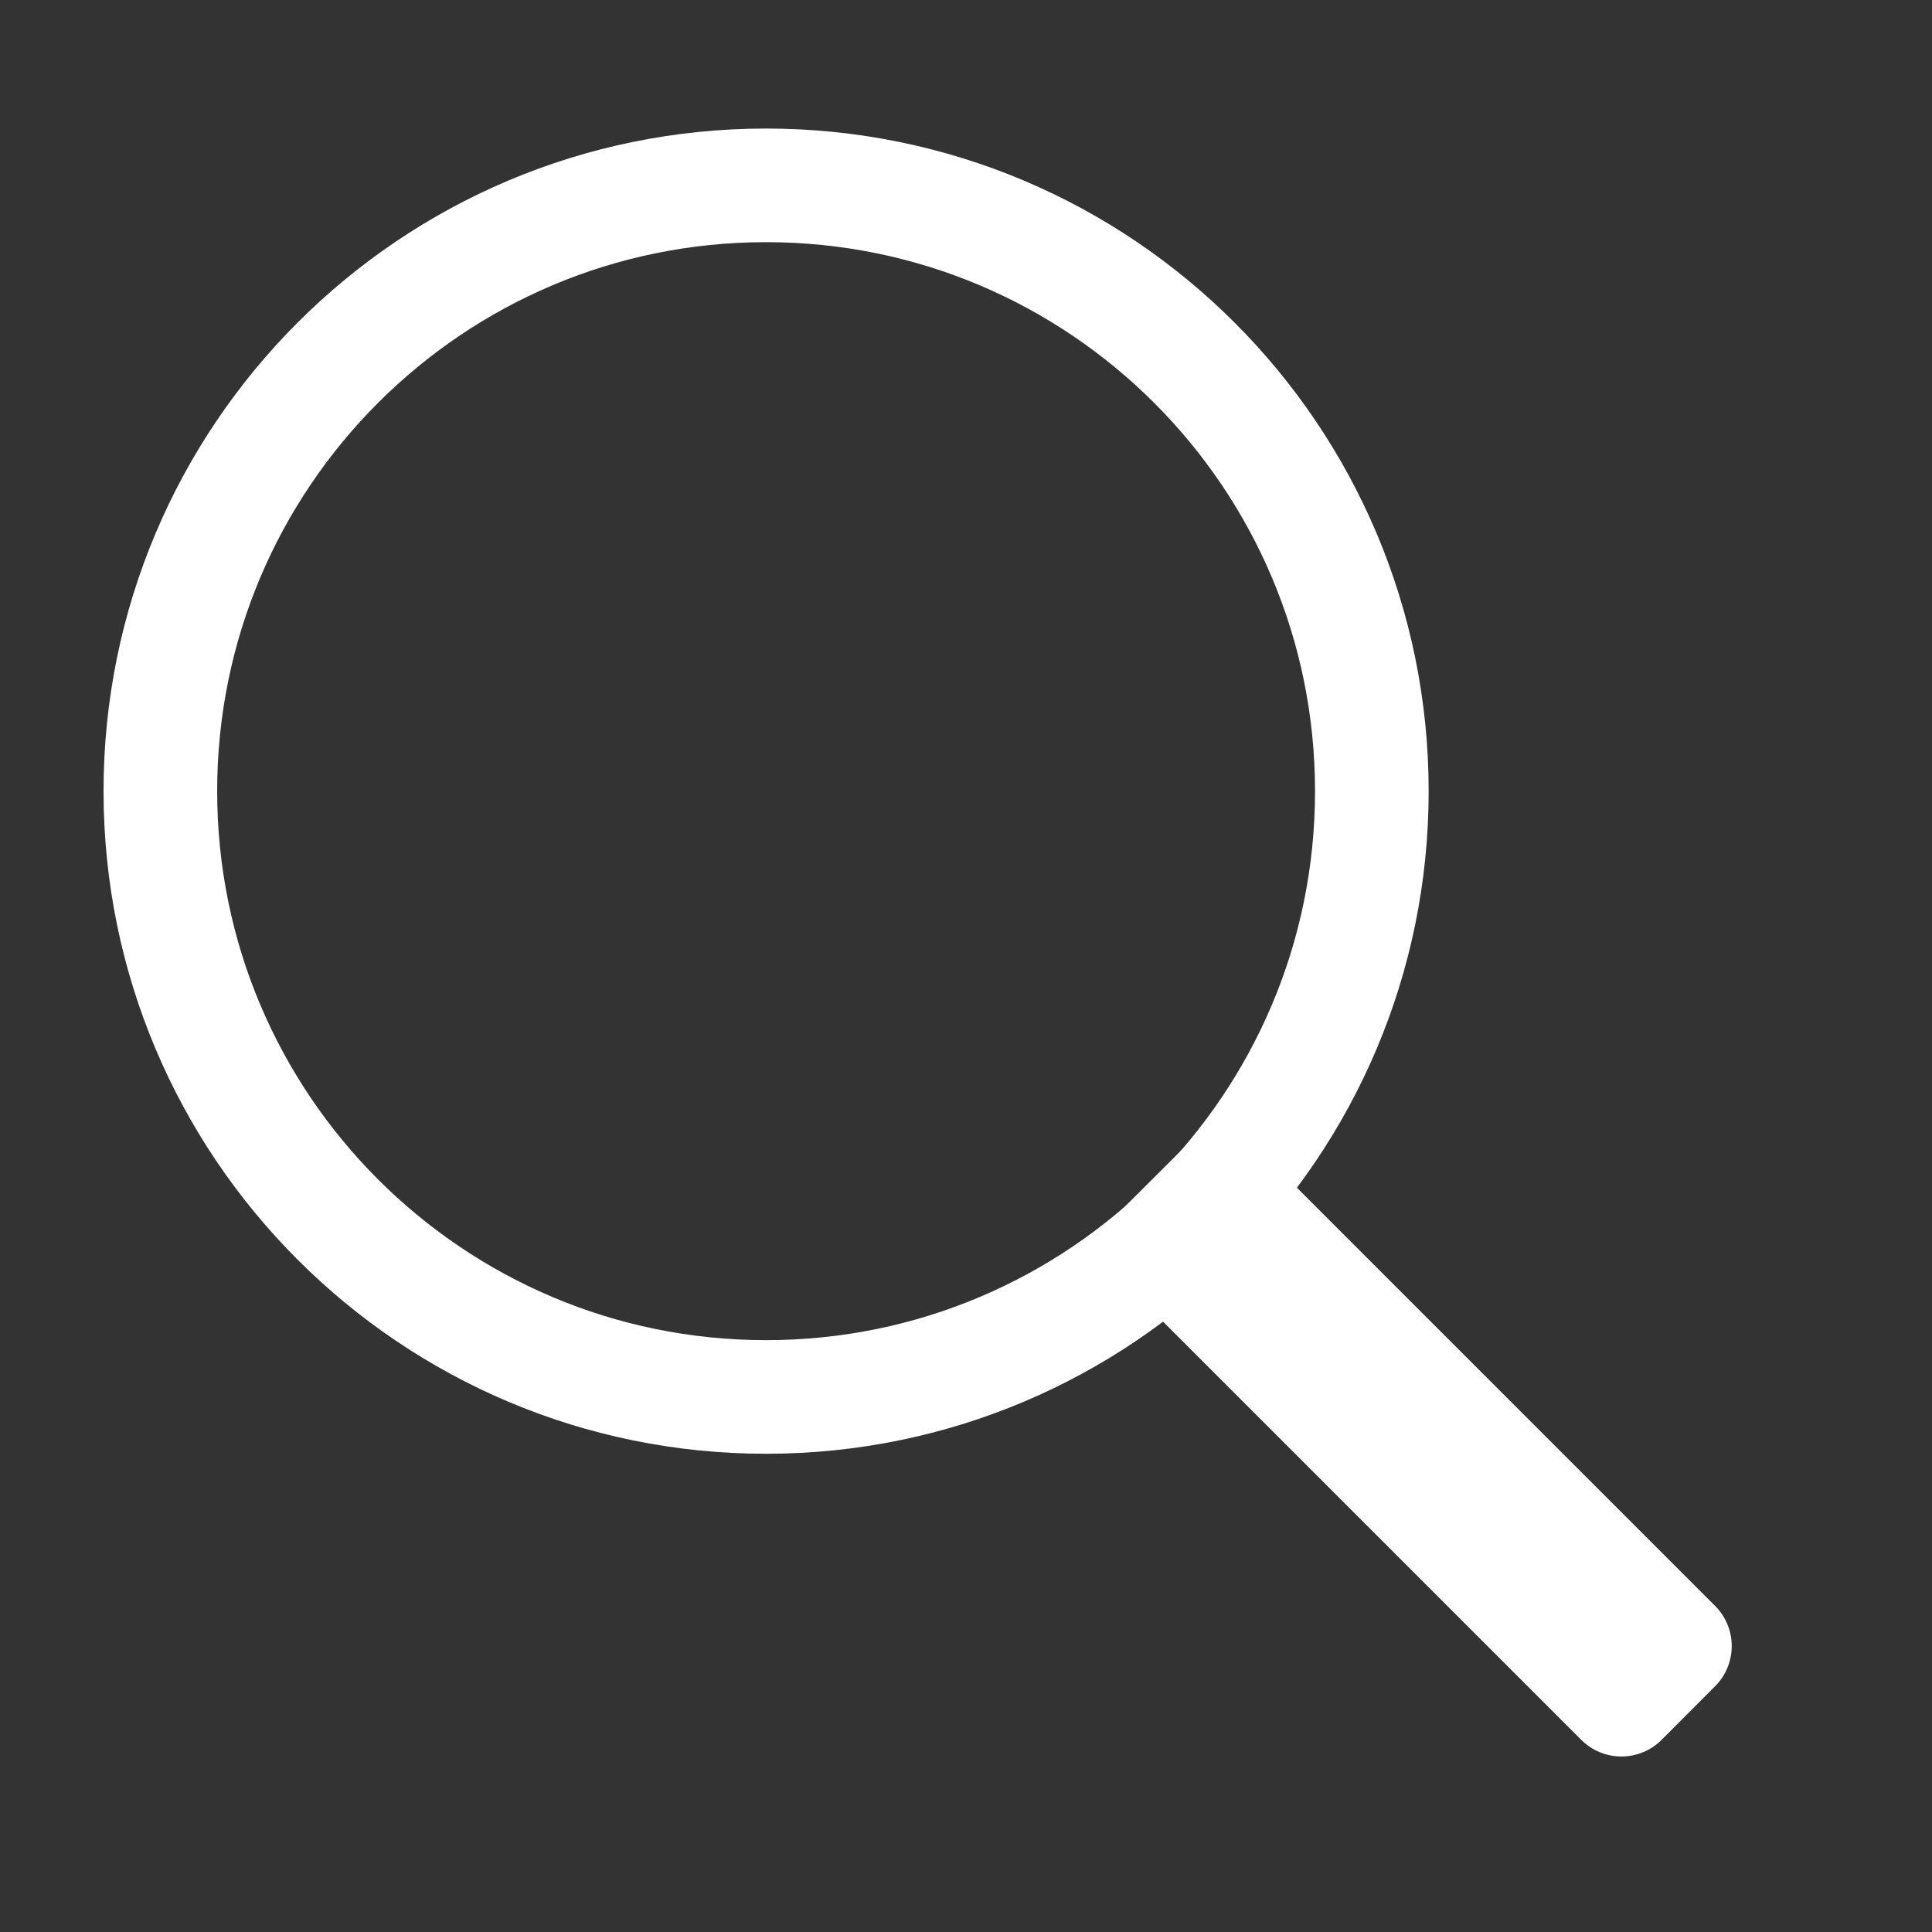 <svg width="16" height="16" viewBox="0 0 16 16" fill="none" xmlns="http://www.w3.org/2000/svg">
<rect x="0" y="0" width="16" height="16" fill="#333333" stroke="none"/>
<g clip-path="url(#clip0_2073_768)">
<path d="M10.107 9.868L9.663 10.311L13.428 14.076L13.871 13.632L10.107 9.868Z" stroke="white" stroke-width="0.941" stroke-linecap="round" stroke-linejoin="round"/>
<path d="M6.344 11.569C9.115 11.569 11.361 9.322 11.361 6.552C11.361 3.781 9.115 1.535 6.344 1.535C3.574 1.535 1.328 3.781 1.328 6.552C1.328 9.322 3.574 11.569 6.344 11.569Z" stroke="white" stroke-width="0.941" stroke-linecap="round" stroke-linejoin="round"/>
</g>
<defs>
<clipPath id="clip0_2073_768">
<rect width="15.05" height="15.05" fill="white" transform="translate(0.073 0.281)"/>
</clipPath>
</defs>
</svg>

